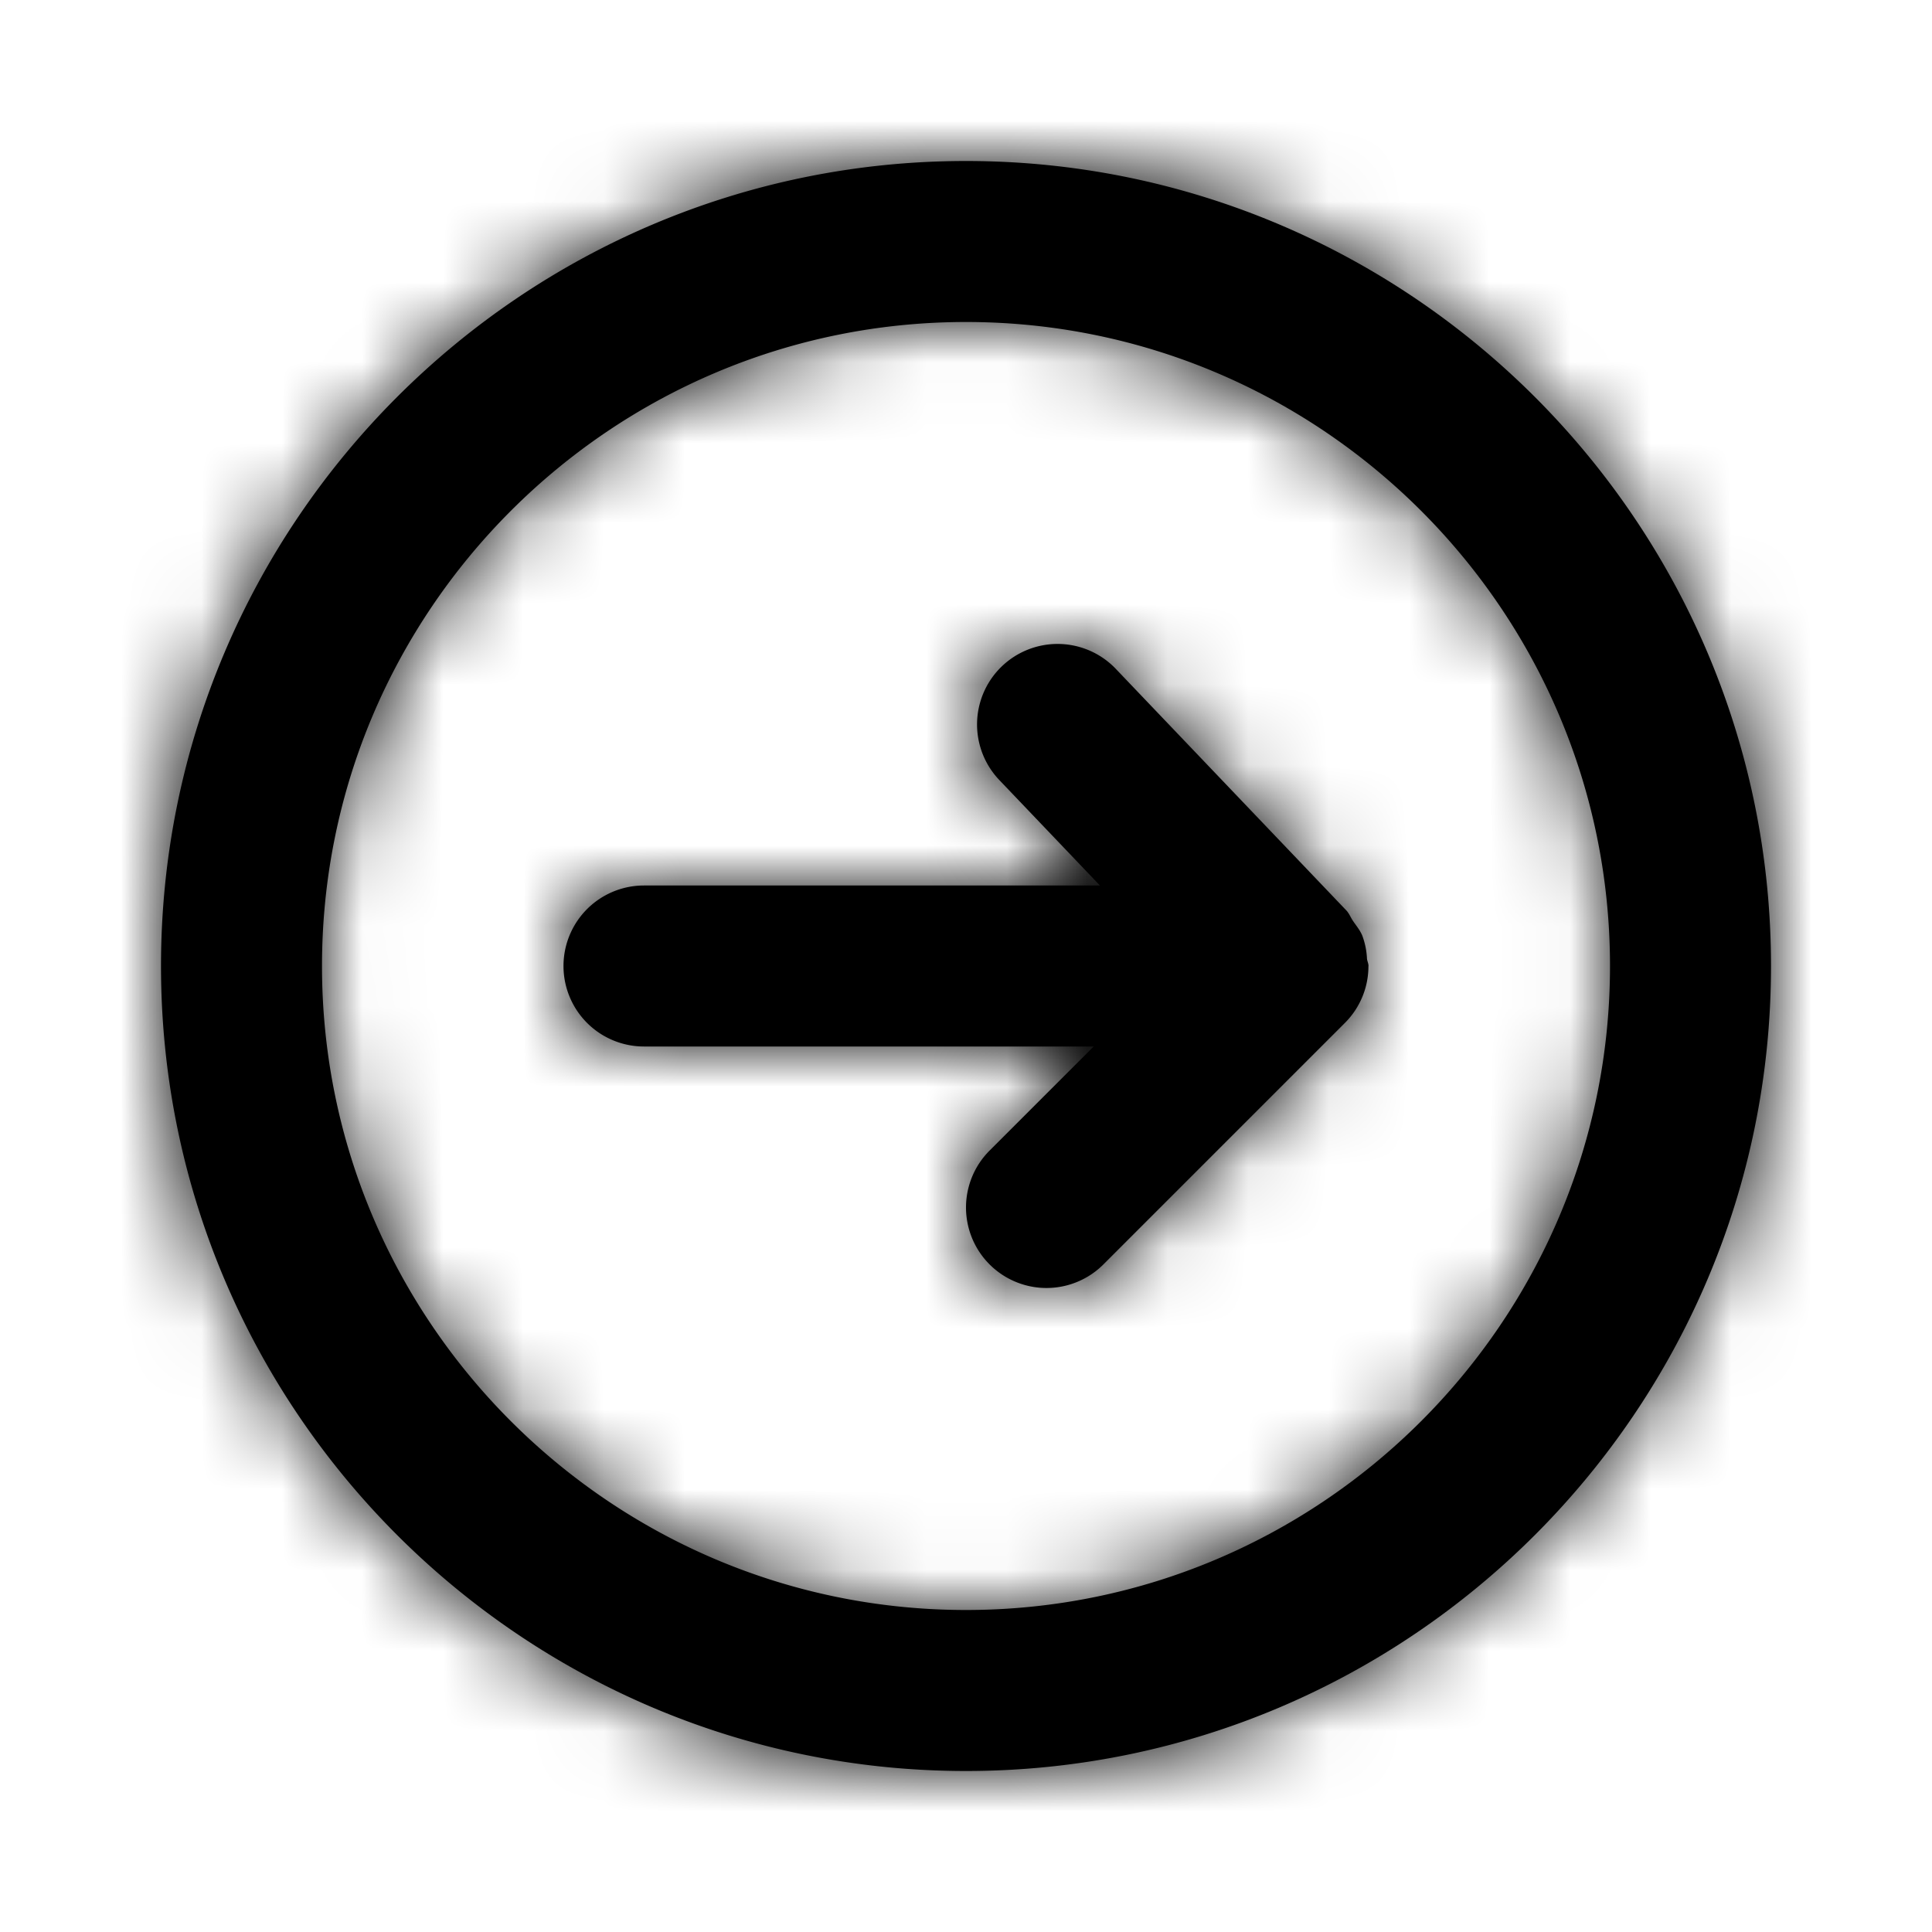 <svg width="24" height="24" xmlns="http://www.w3.org/2000/svg" xmlns:xlink="http://www.w3.org/1999/xlink"><defs><path d="M16.999 12.005L17 12c0-.033-.016-.06-.019-.092a.937.937 0 0 0-.057-.282c-.027-.068-.073-.122-.114-.182-.031-.044-.048-.095-.086-.135l-2.863-3a1 1 0 1 0-1.447 1.381l1.25 1.31H8a1 1 0 1 0 0 2h5.586l-1.293 1.293a.999.999 0 1 0 1.414 1.414l3-3a.994.994 0 0 0 .292-.702M12 20c-4.411 0-8-3.589-8-8s3.589-8 8-8 8 3.589 8 8-3.589 8-8 8m0-18C6.486 2 2 6.486 2 12s4.486 10 10 10 10-4.486 10-10S17.514 2 12 2" id="a"/></defs><g fill-rule="evenodd"><mask id="b"><use xlink:href="#a"/></mask><use xlink:href="#a"/><g mask="url(#b)"><rect width="24" height="24"/></g></g></svg>